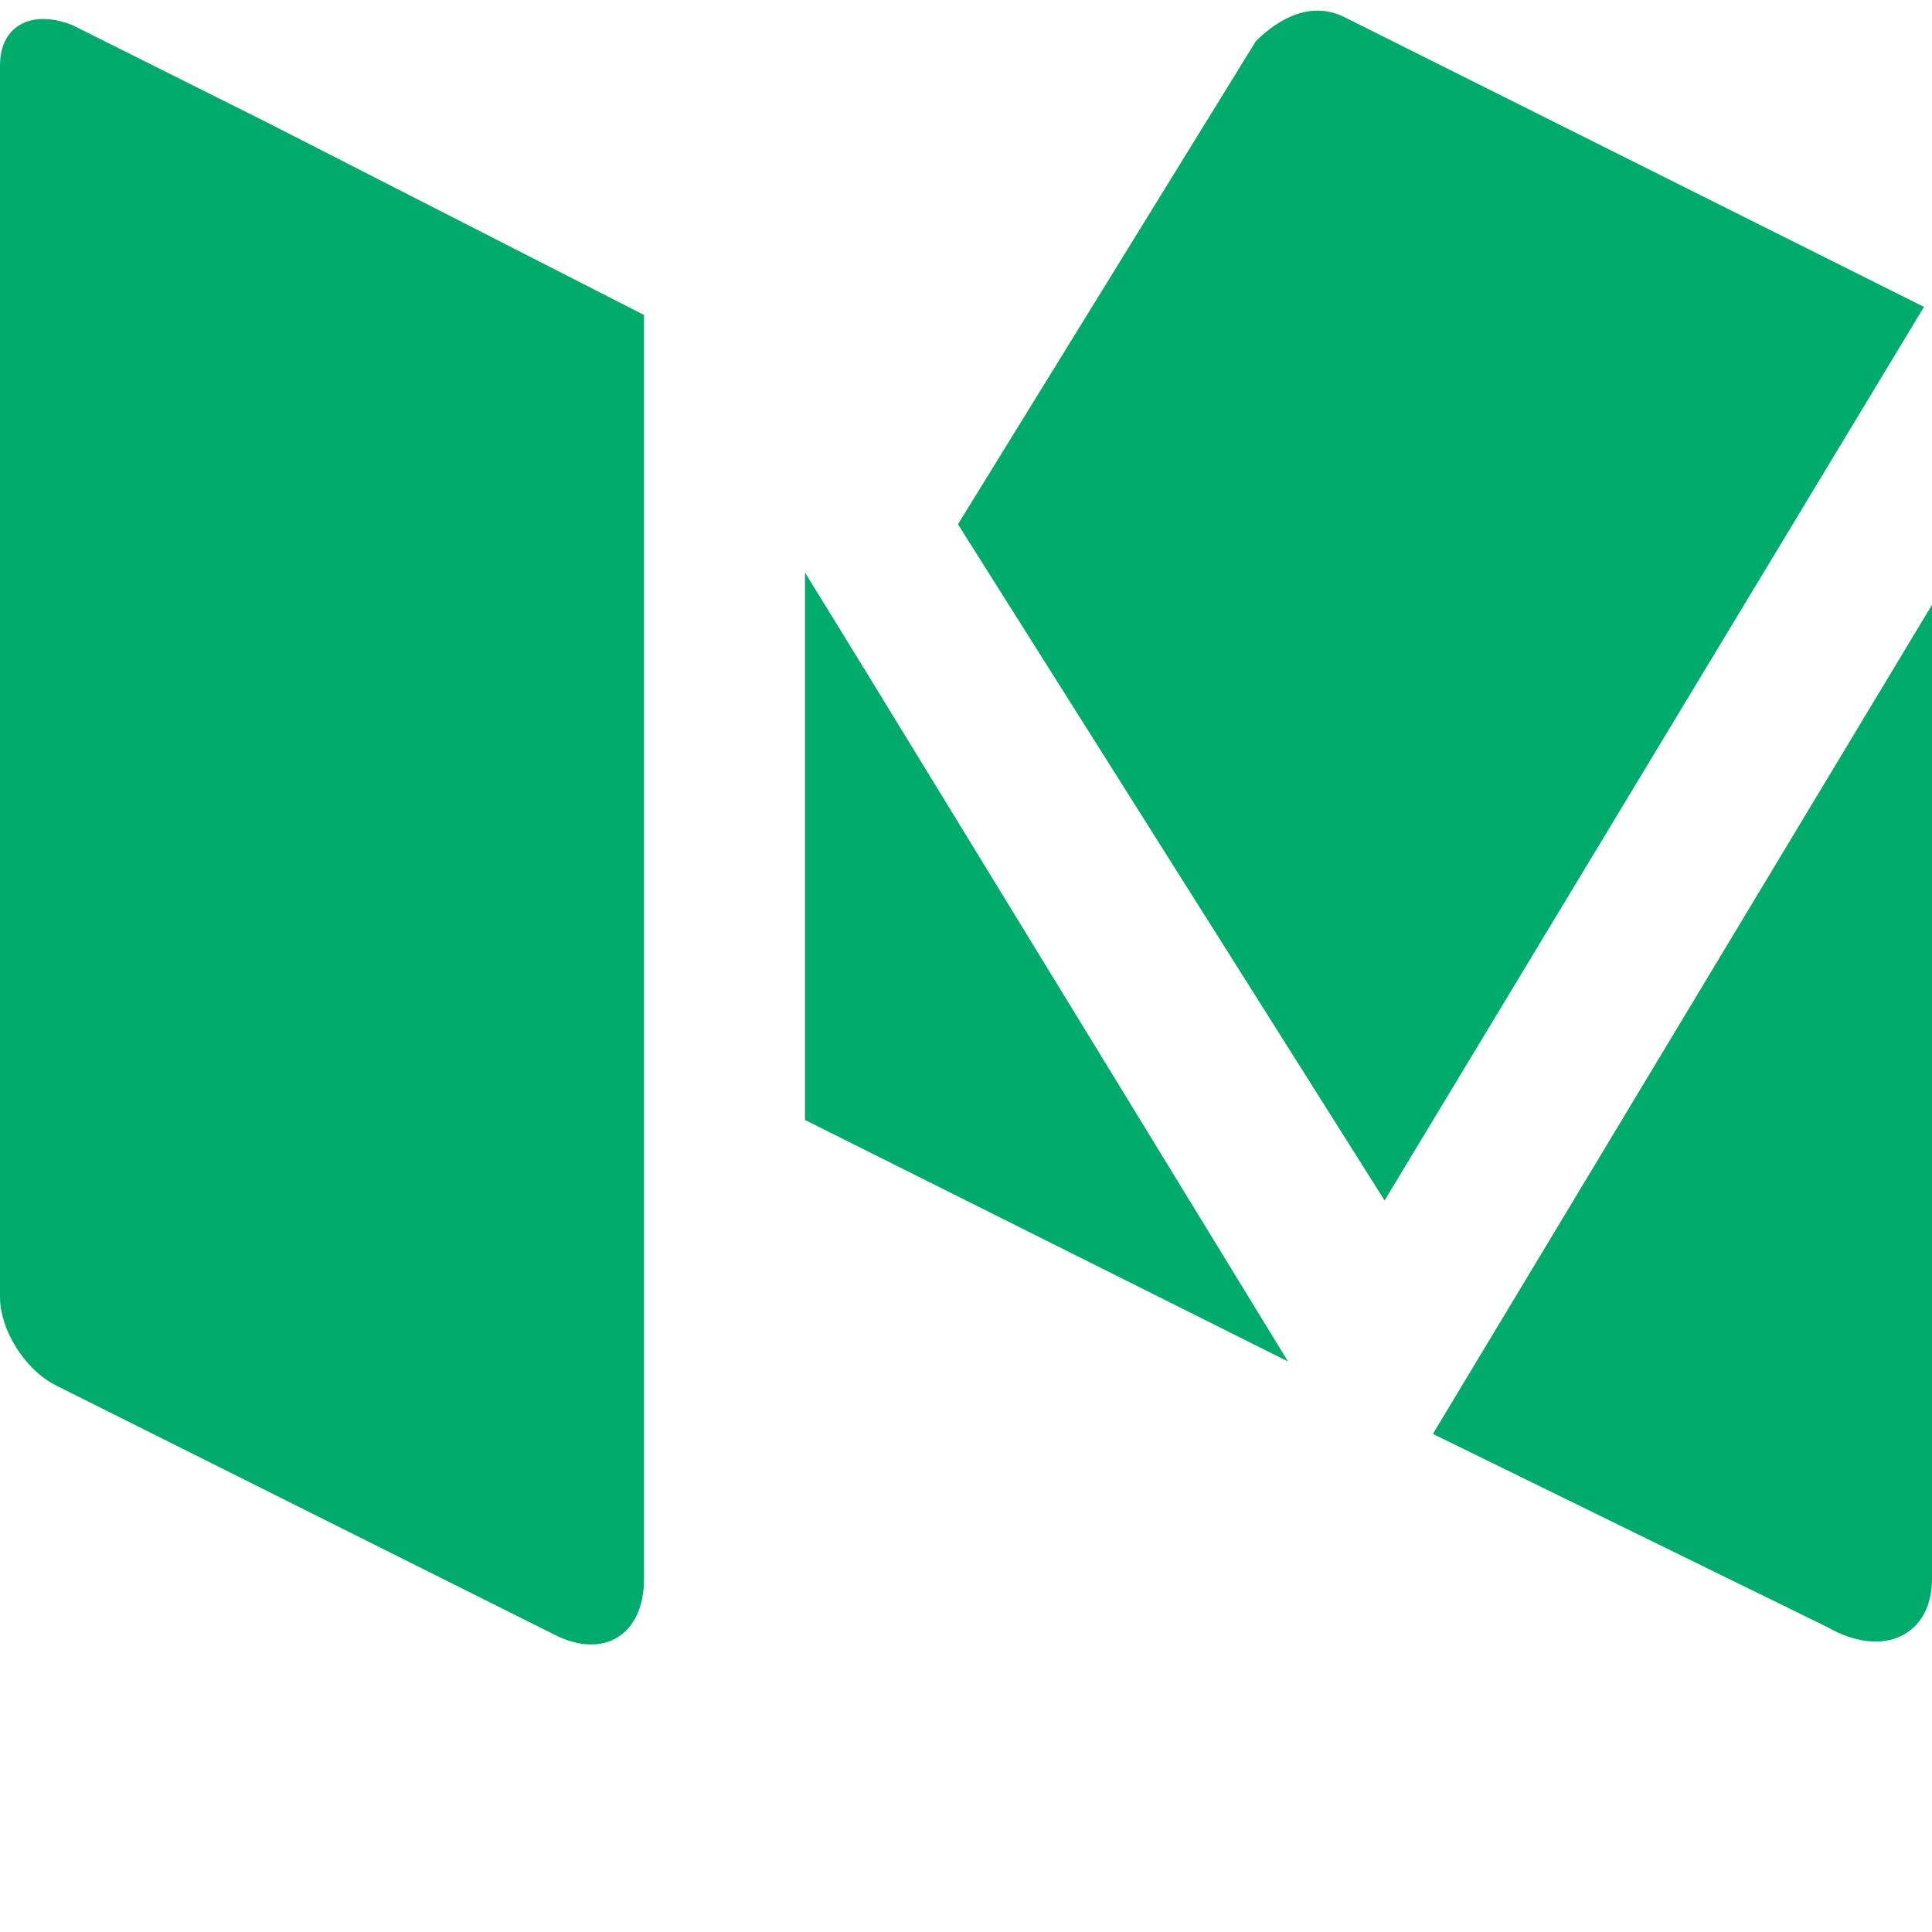 <?xml version="1.0" encoding="UTF-8"?>
<svg width="128px" height="128px" viewBox="0 0 128 128" version="1.1" xmlns="http://www.w3.org/2000/svg" xmlns:xlink="http://www.w3.org/1999/xlink">
    <!-- Generator: Sketch 41 (35326) - http://www.bohemiancoding.com/sketch -->
    <title>medium</title>
    <desc>Created with Sketch.</desc>
    <defs></defs>
    <g id="medium" stroke="none" stroke-width="1" transform="translate(0, -1)" fill="#00AB6C" fill-rule="evenodd">
         <g>
            <path d="M85.333,91.2 L57.6,45.867 L53.333,38.933 L53.333,75.2 L85.333,91.2 L85.333,91.2 Z M91.733,80.533 L127.467,21.333 L89.067,2.133 C86.933,1.067 84.8,2.133 83.2,3.733 L63.467,35.733 L91.733,80.533 Z M94.933,96 L121.067,108.8 C124.8,110.933 128,109.333 128,105.6 L128,41.067 L94.933,96 Z M42.667,21.867 C42.667,21.867 42.667,21.333 42.667,21.867 C42.667,21.333 42.667,21.333 42.667,21.867 L17.6,9.067 L5.867,3.2 L4.8,2.667 C2.133,1.6 5.92118944e-16,2.667 5.92118944e-16,5.333 L5.92118944e-16,86.933 C5.92118944e-16,89.067 1.6,91.733 3.733,92.8 L36.8,109.333 C40,110.933 42.667,109.333 42.667,105.6 L42.667,21.867 Z"></path>
        </g>
    </g>
</svg>